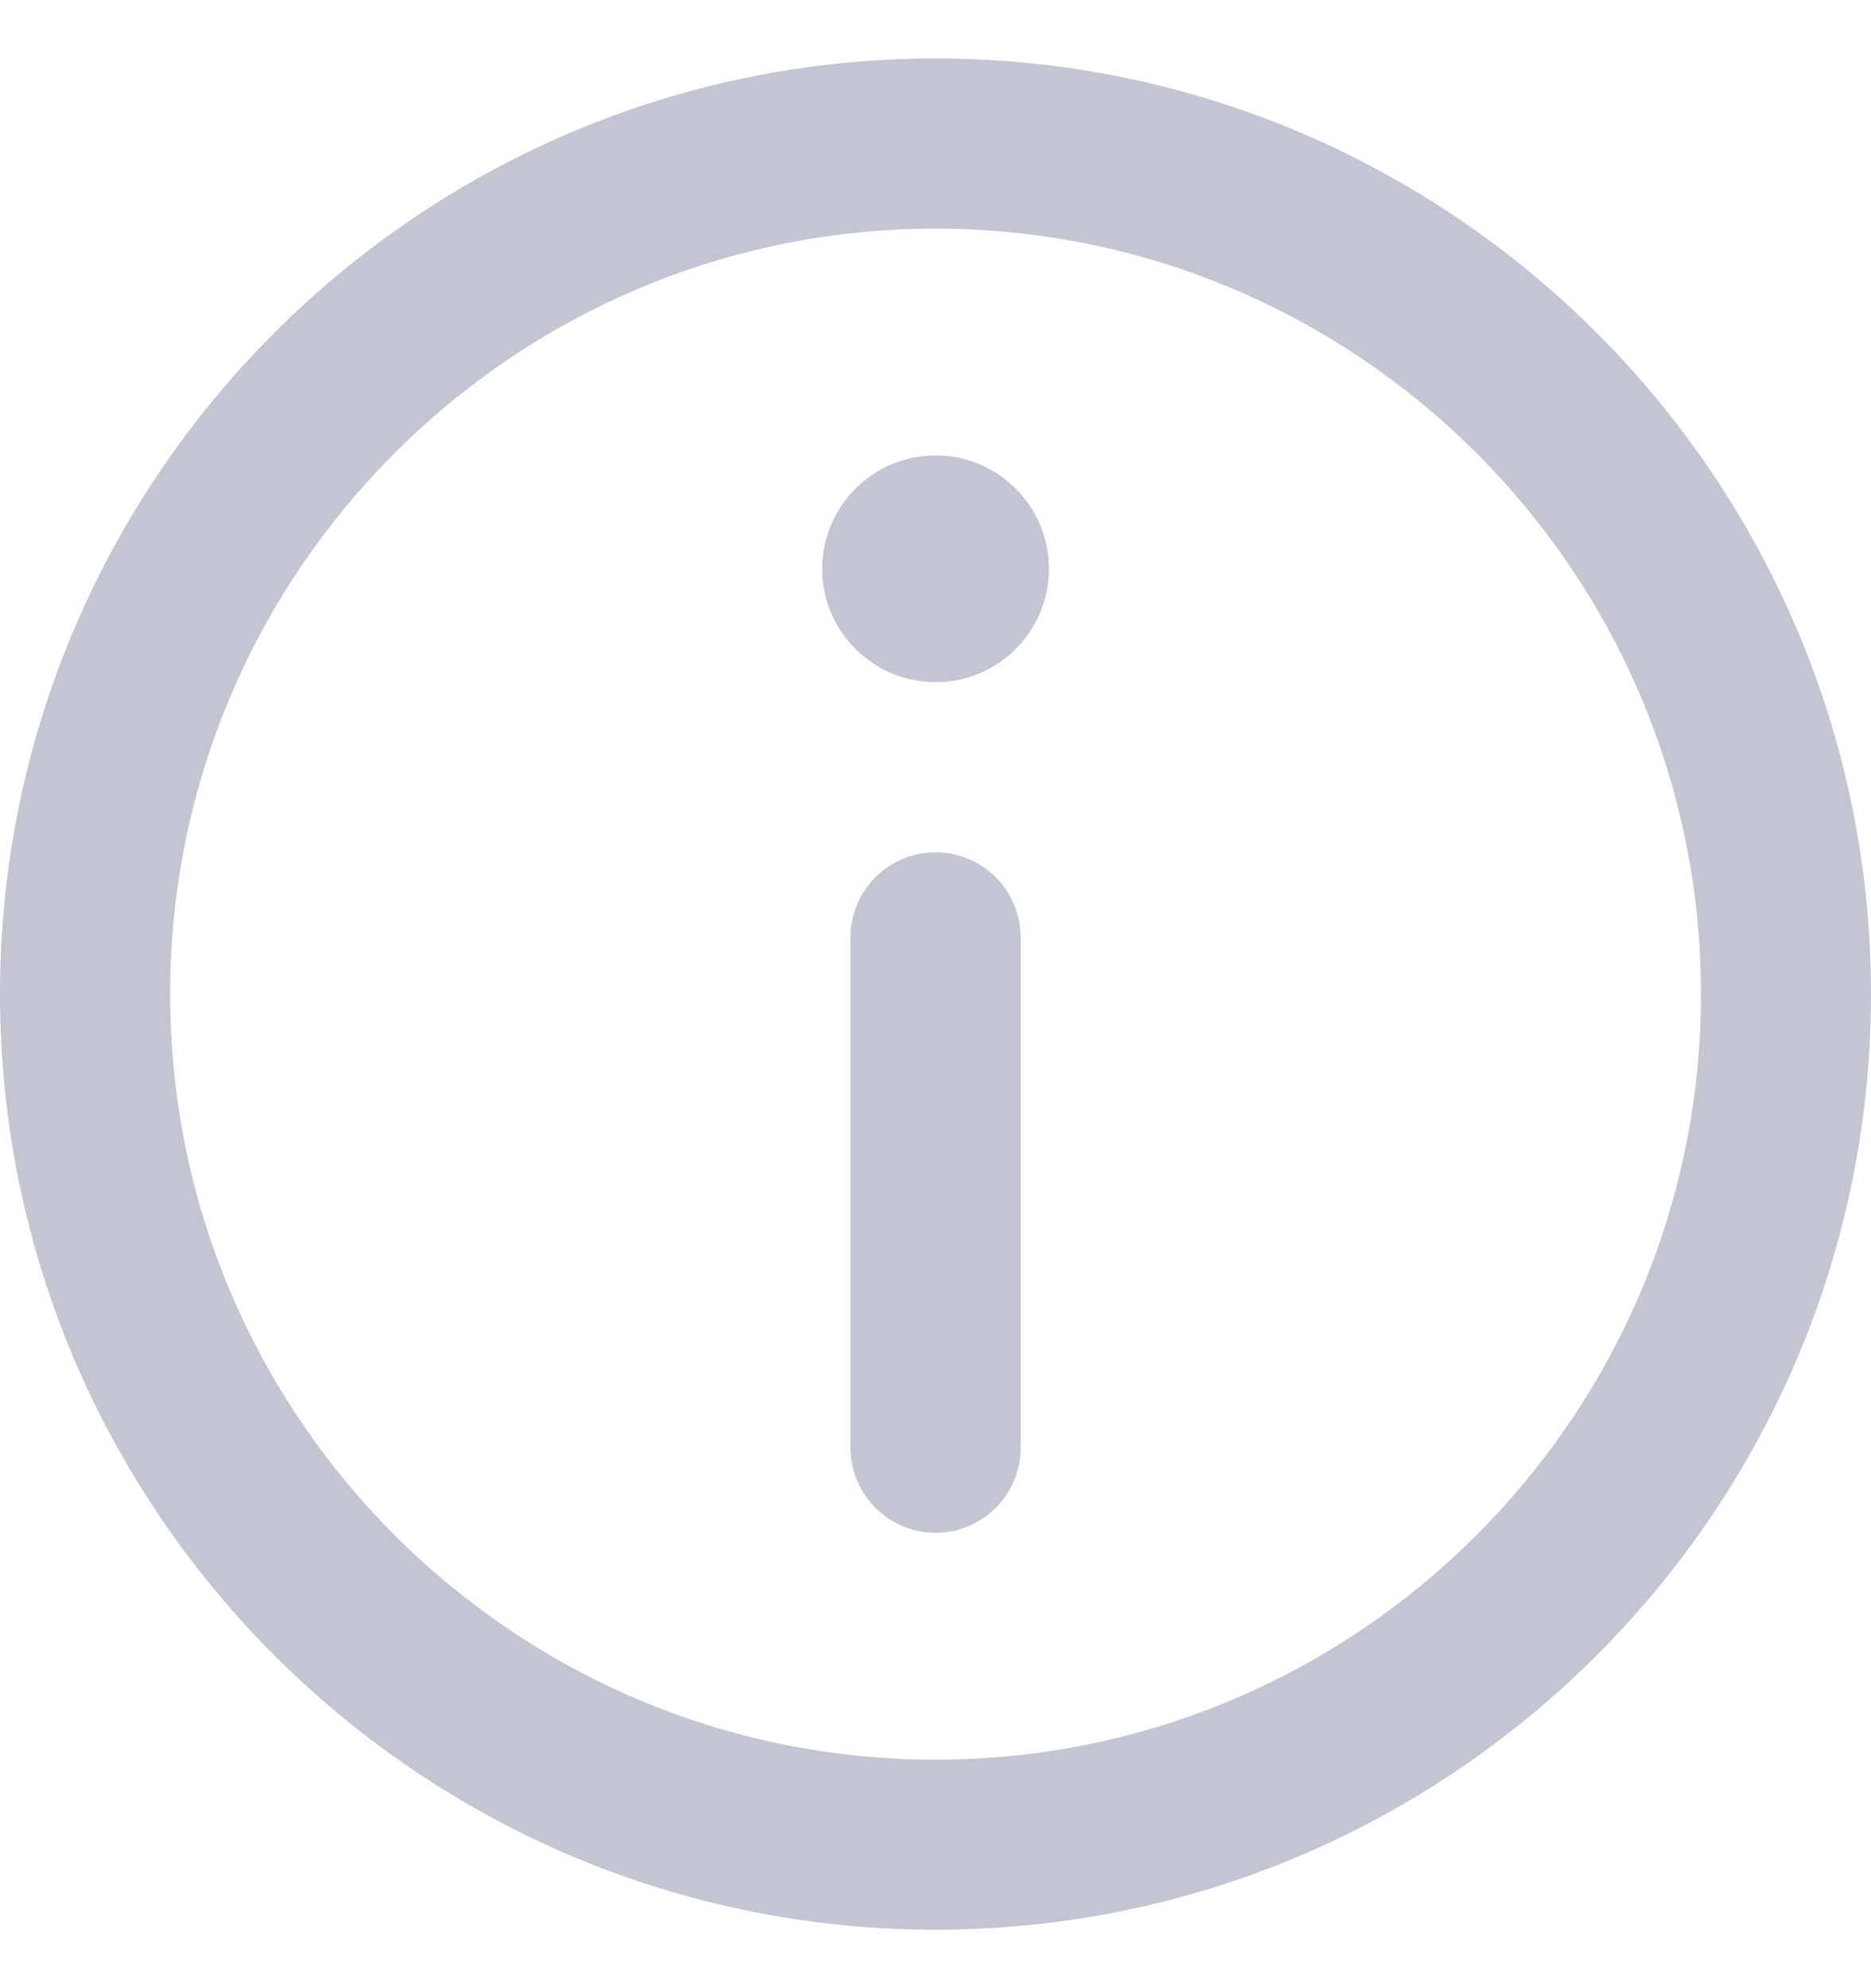 <svg width="16" height="17" viewBox="0 0 16 17" fill="none" xmlns="http://www.w3.org/2000/svg">
<g clip-path="url(#clip0)">
<path d="M8 0.5C3.589 0.5 0 4.089 0 8.5C0 12.911 3.589 16.5 8 16.5C12.411 16.5 16 12.911 16 8.5C16 4.089 12.411 0.5 8 0.5ZM8 15.046C4.391 15.046 1.455 12.109 1.455 8.5C1.455 4.891 4.391 1.955 8 1.955C11.609 1.955 14.546 4.891 14.546 8.5C14.546 12.109 11.609 15.046 8 15.046Z" fill="#C3C5D2"/>
<path d="M8.001 3.894C7.466 3.894 7.031 4.329 7.031 4.864C7.031 5.399 7.466 5.833 8.001 5.833C8.535 5.833 8.97 5.399 8.97 4.864C8.97 4.329 8.535 3.894 8.001 3.894Z" fill="#C3C5D2"/>
<path d="M8.001 7.288C7.599 7.288 7.273 7.613 7.273 8.015V12.379C7.273 12.78 7.599 13.106 8.001 13.106C8.402 13.106 8.728 12.78 8.728 12.379V8.015C8.728 7.613 8.402 7.288 8.001 7.288Z" fill="#C3C5D2"/>
</g>
<defs>
<clipPath id="clip0">
<rect width="16" height="16" fill="white" transform="translate(0 0.5)"/>
</clipPath>
</defs>
</svg>
